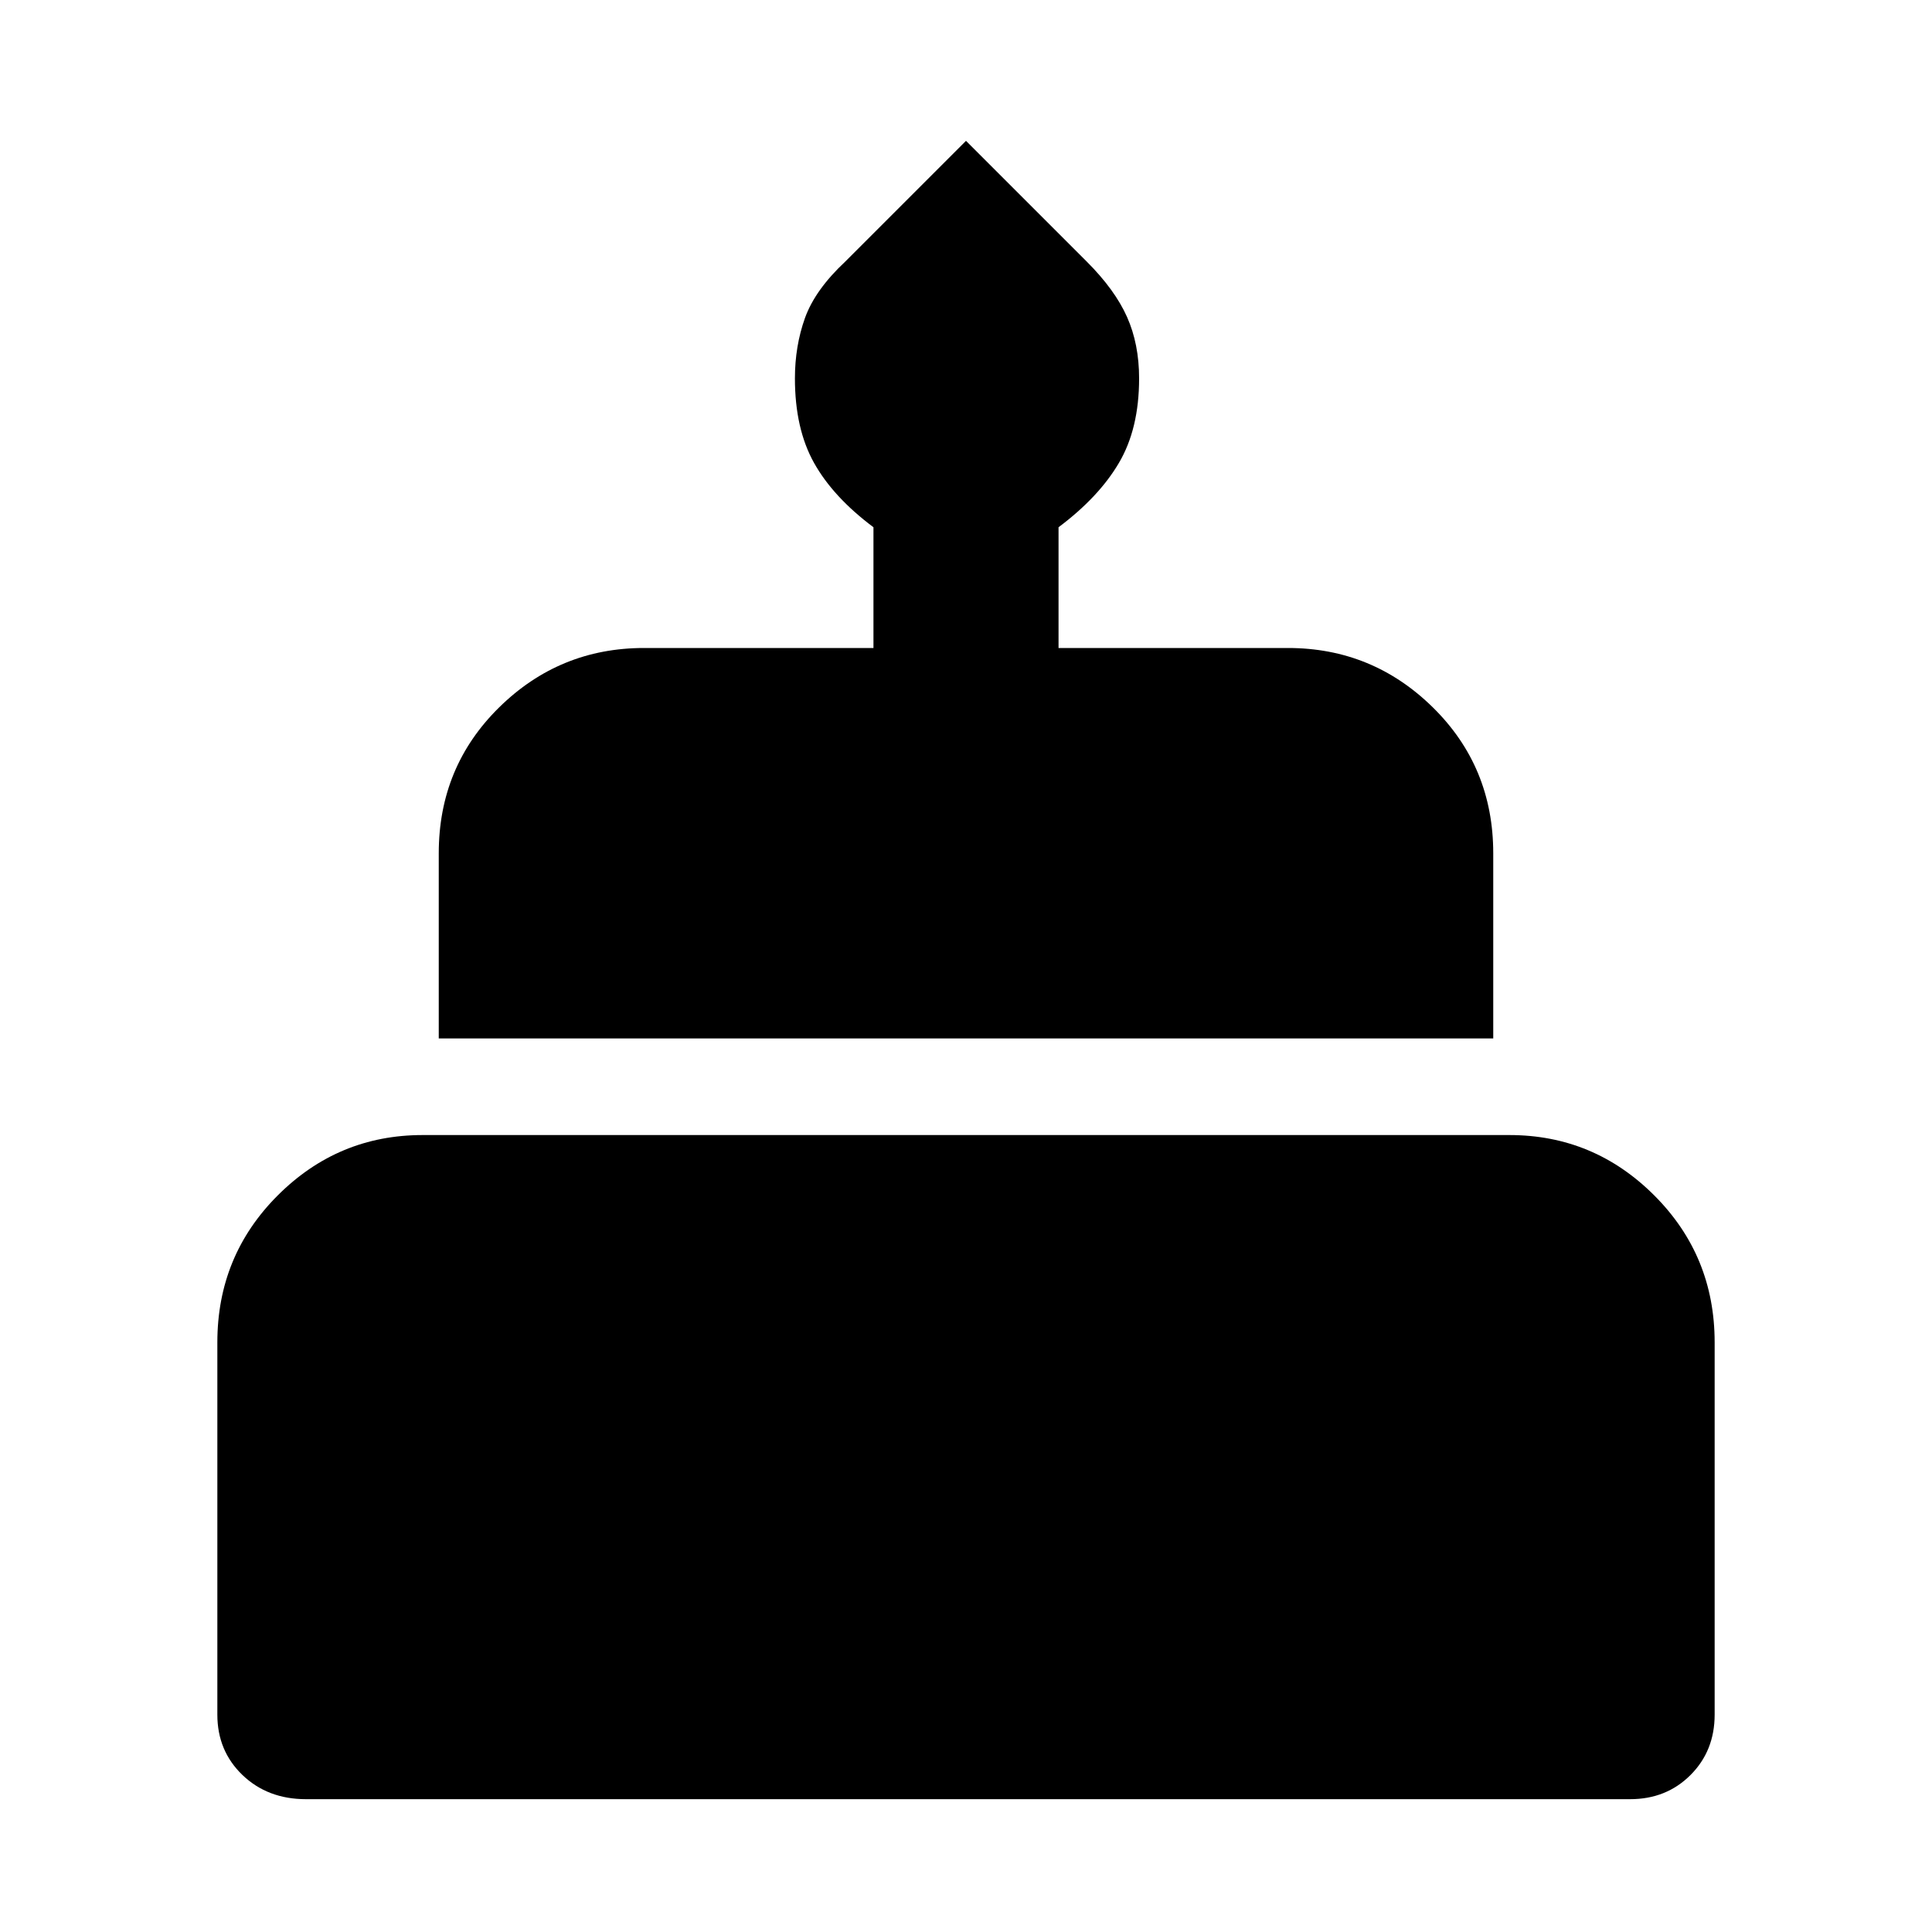 <svg xmlns="http://www.w3.org/2000/svg" height="20" width="20"><path d="M4.542 10.75V8.833q0-.895.625-1.51t1.5-.615h2.375v-1.25q-.417-.312-.615-.666-.198-.354-.198-.875 0-.334.104-.625.105-.292.417-.584L10 1.458l1.25 1.25q.292.292.417.573.125.281.125.636 0 .521-.209.875-.208.354-.625.666v1.25h2.375q.875 0 1.5.615t.625 1.51v1.917Zm-1.375 7.875q-.396 0-.657-.25-.26-.25-.26-.625v-3.854q0-.896.625-1.521.625-.625 1.5-.625h11.25q.875 0 1.5.625t.625 1.521v3.854q0 .375-.25.625t-.625.25Z"/></svg>